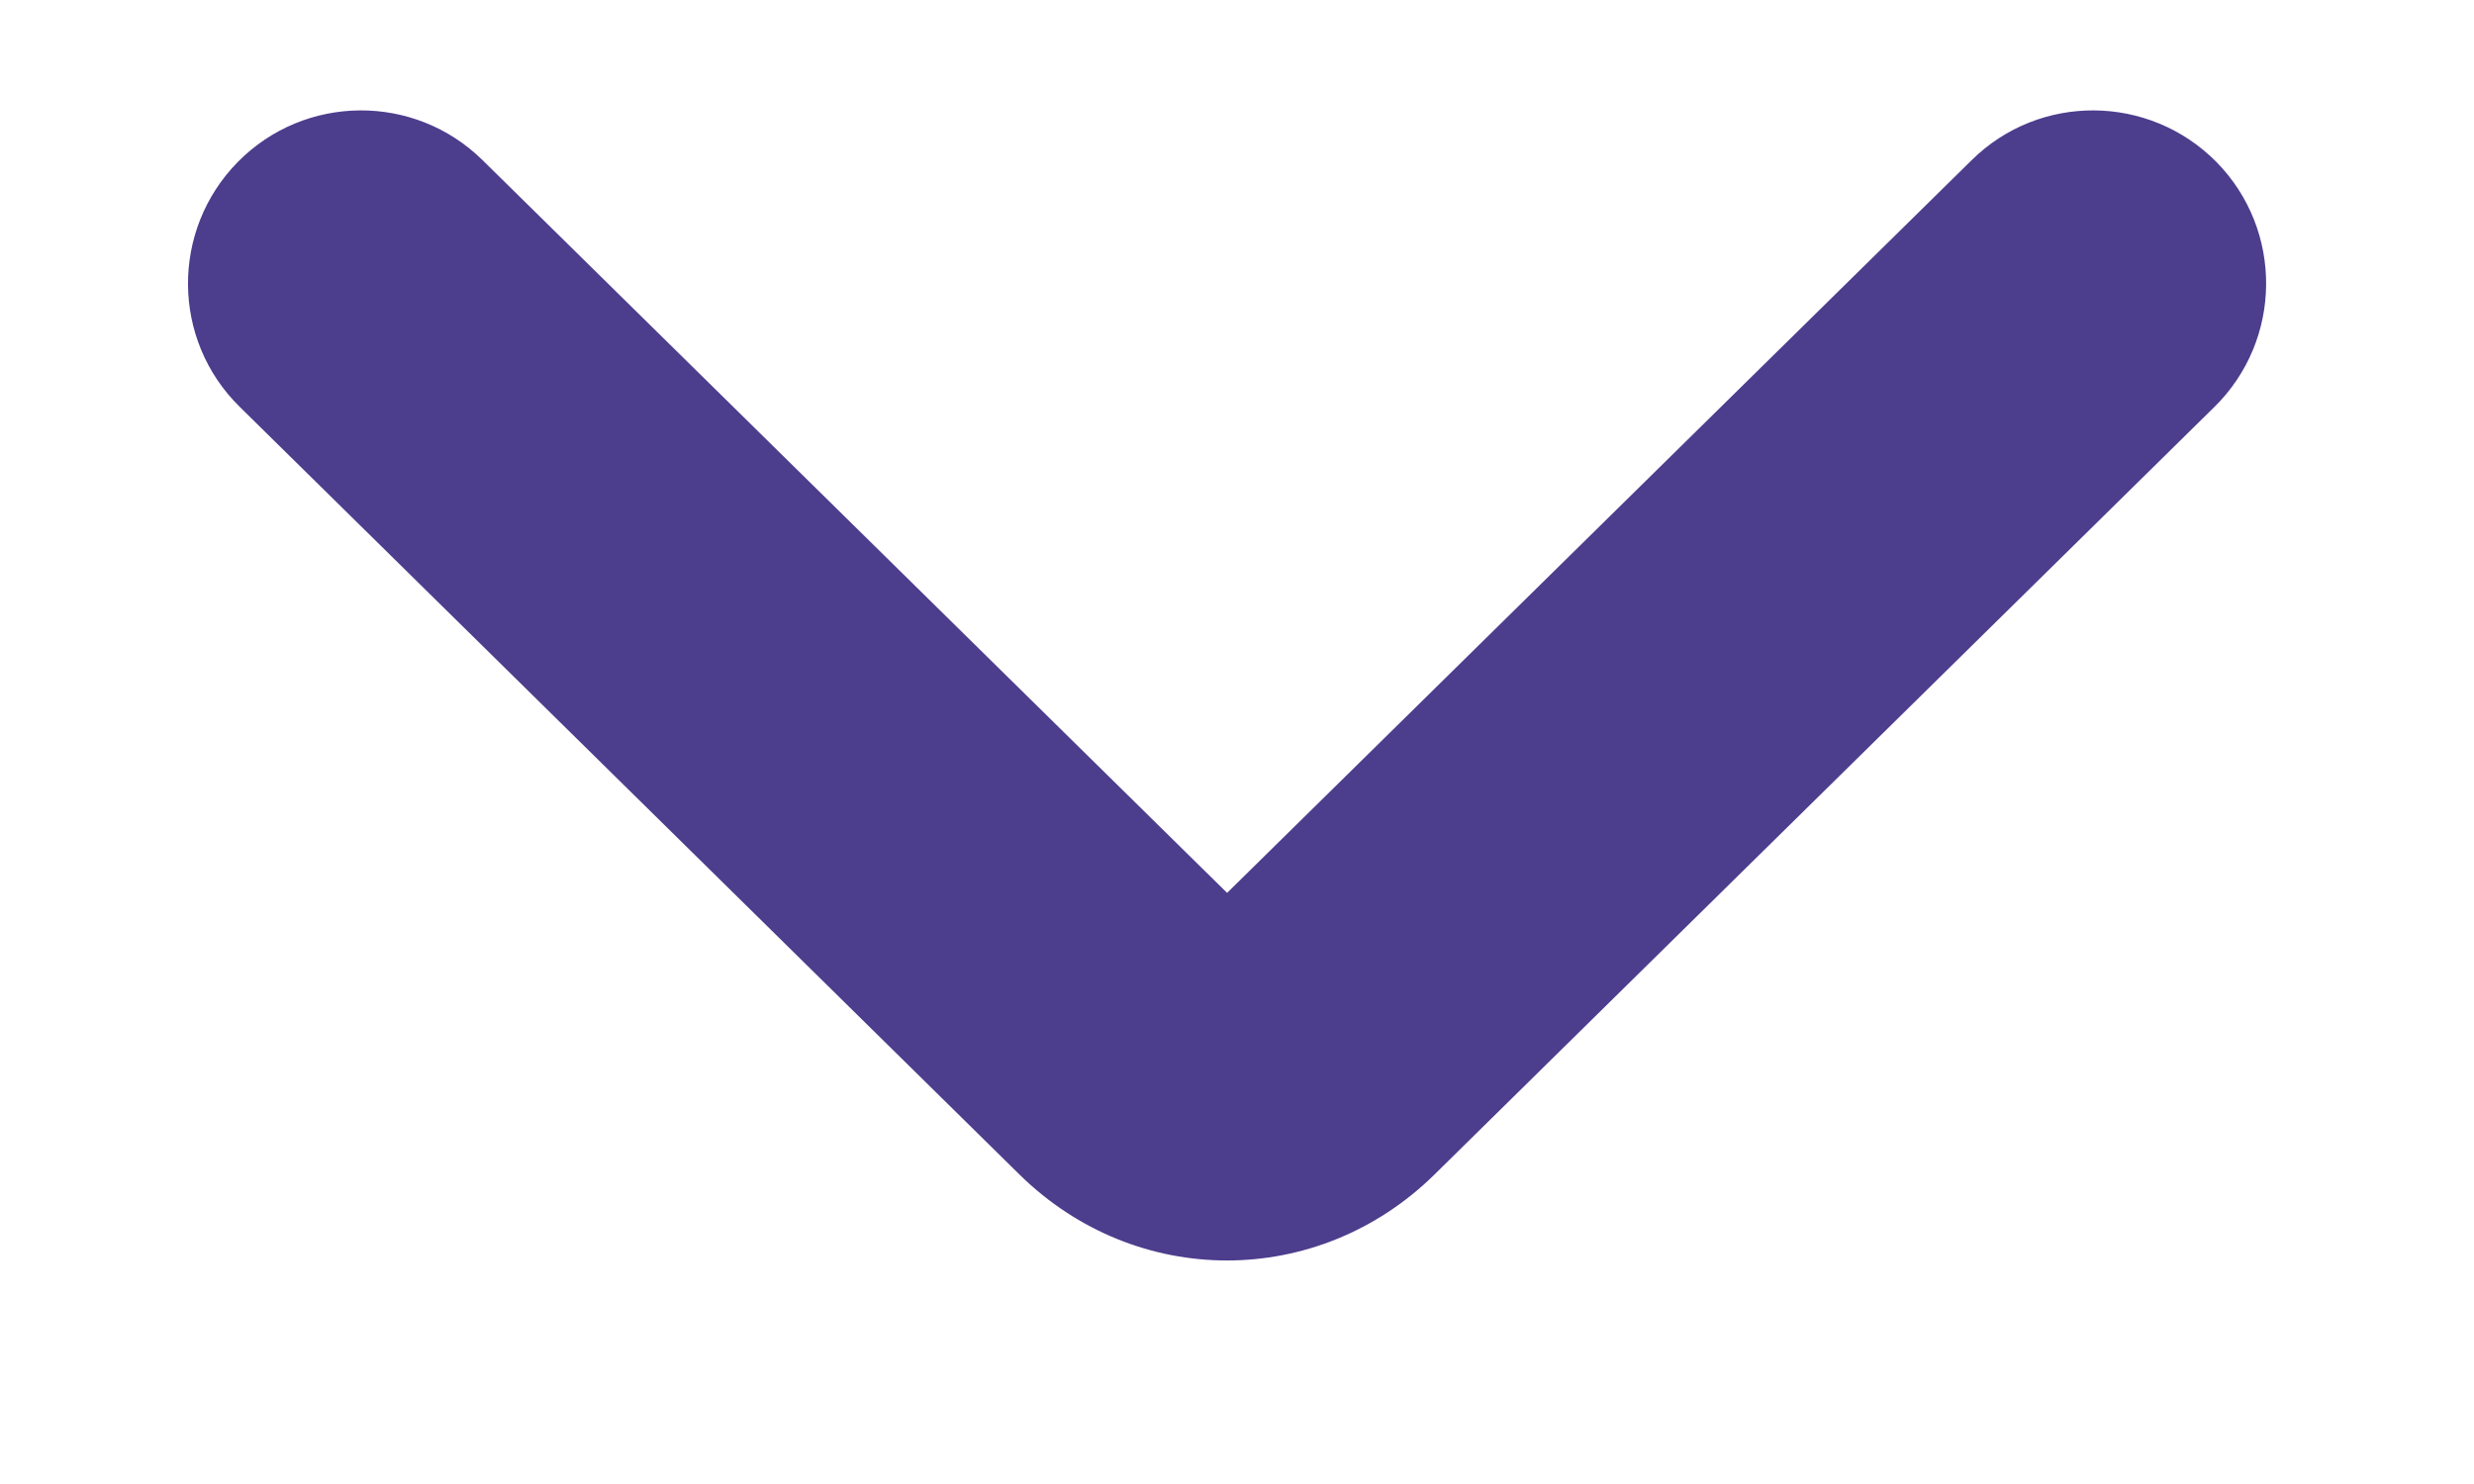 <svg width="10" height="6" viewBox="0 0 10 6" fill="none" xmlns="http://www.w3.org/2000/svg">
<path fill-rule="evenodd" clip-rule="evenodd" d="M0.961 0.655C1.232 0.38 1.675 0.376 1.951 0.648L4.96 3.61L7.969 0.648C8.244 0.376 8.687 0.38 8.959 0.655C9.23 0.931 9.226 1.374 8.951 1.645L5.798 4.749C5.327 5.212 4.592 5.212 4.121 4.749L0.969 1.645C0.693 1.374 0.69 0.931 0.961 0.655Z" fill="#4D3D8D"/>
</svg>
